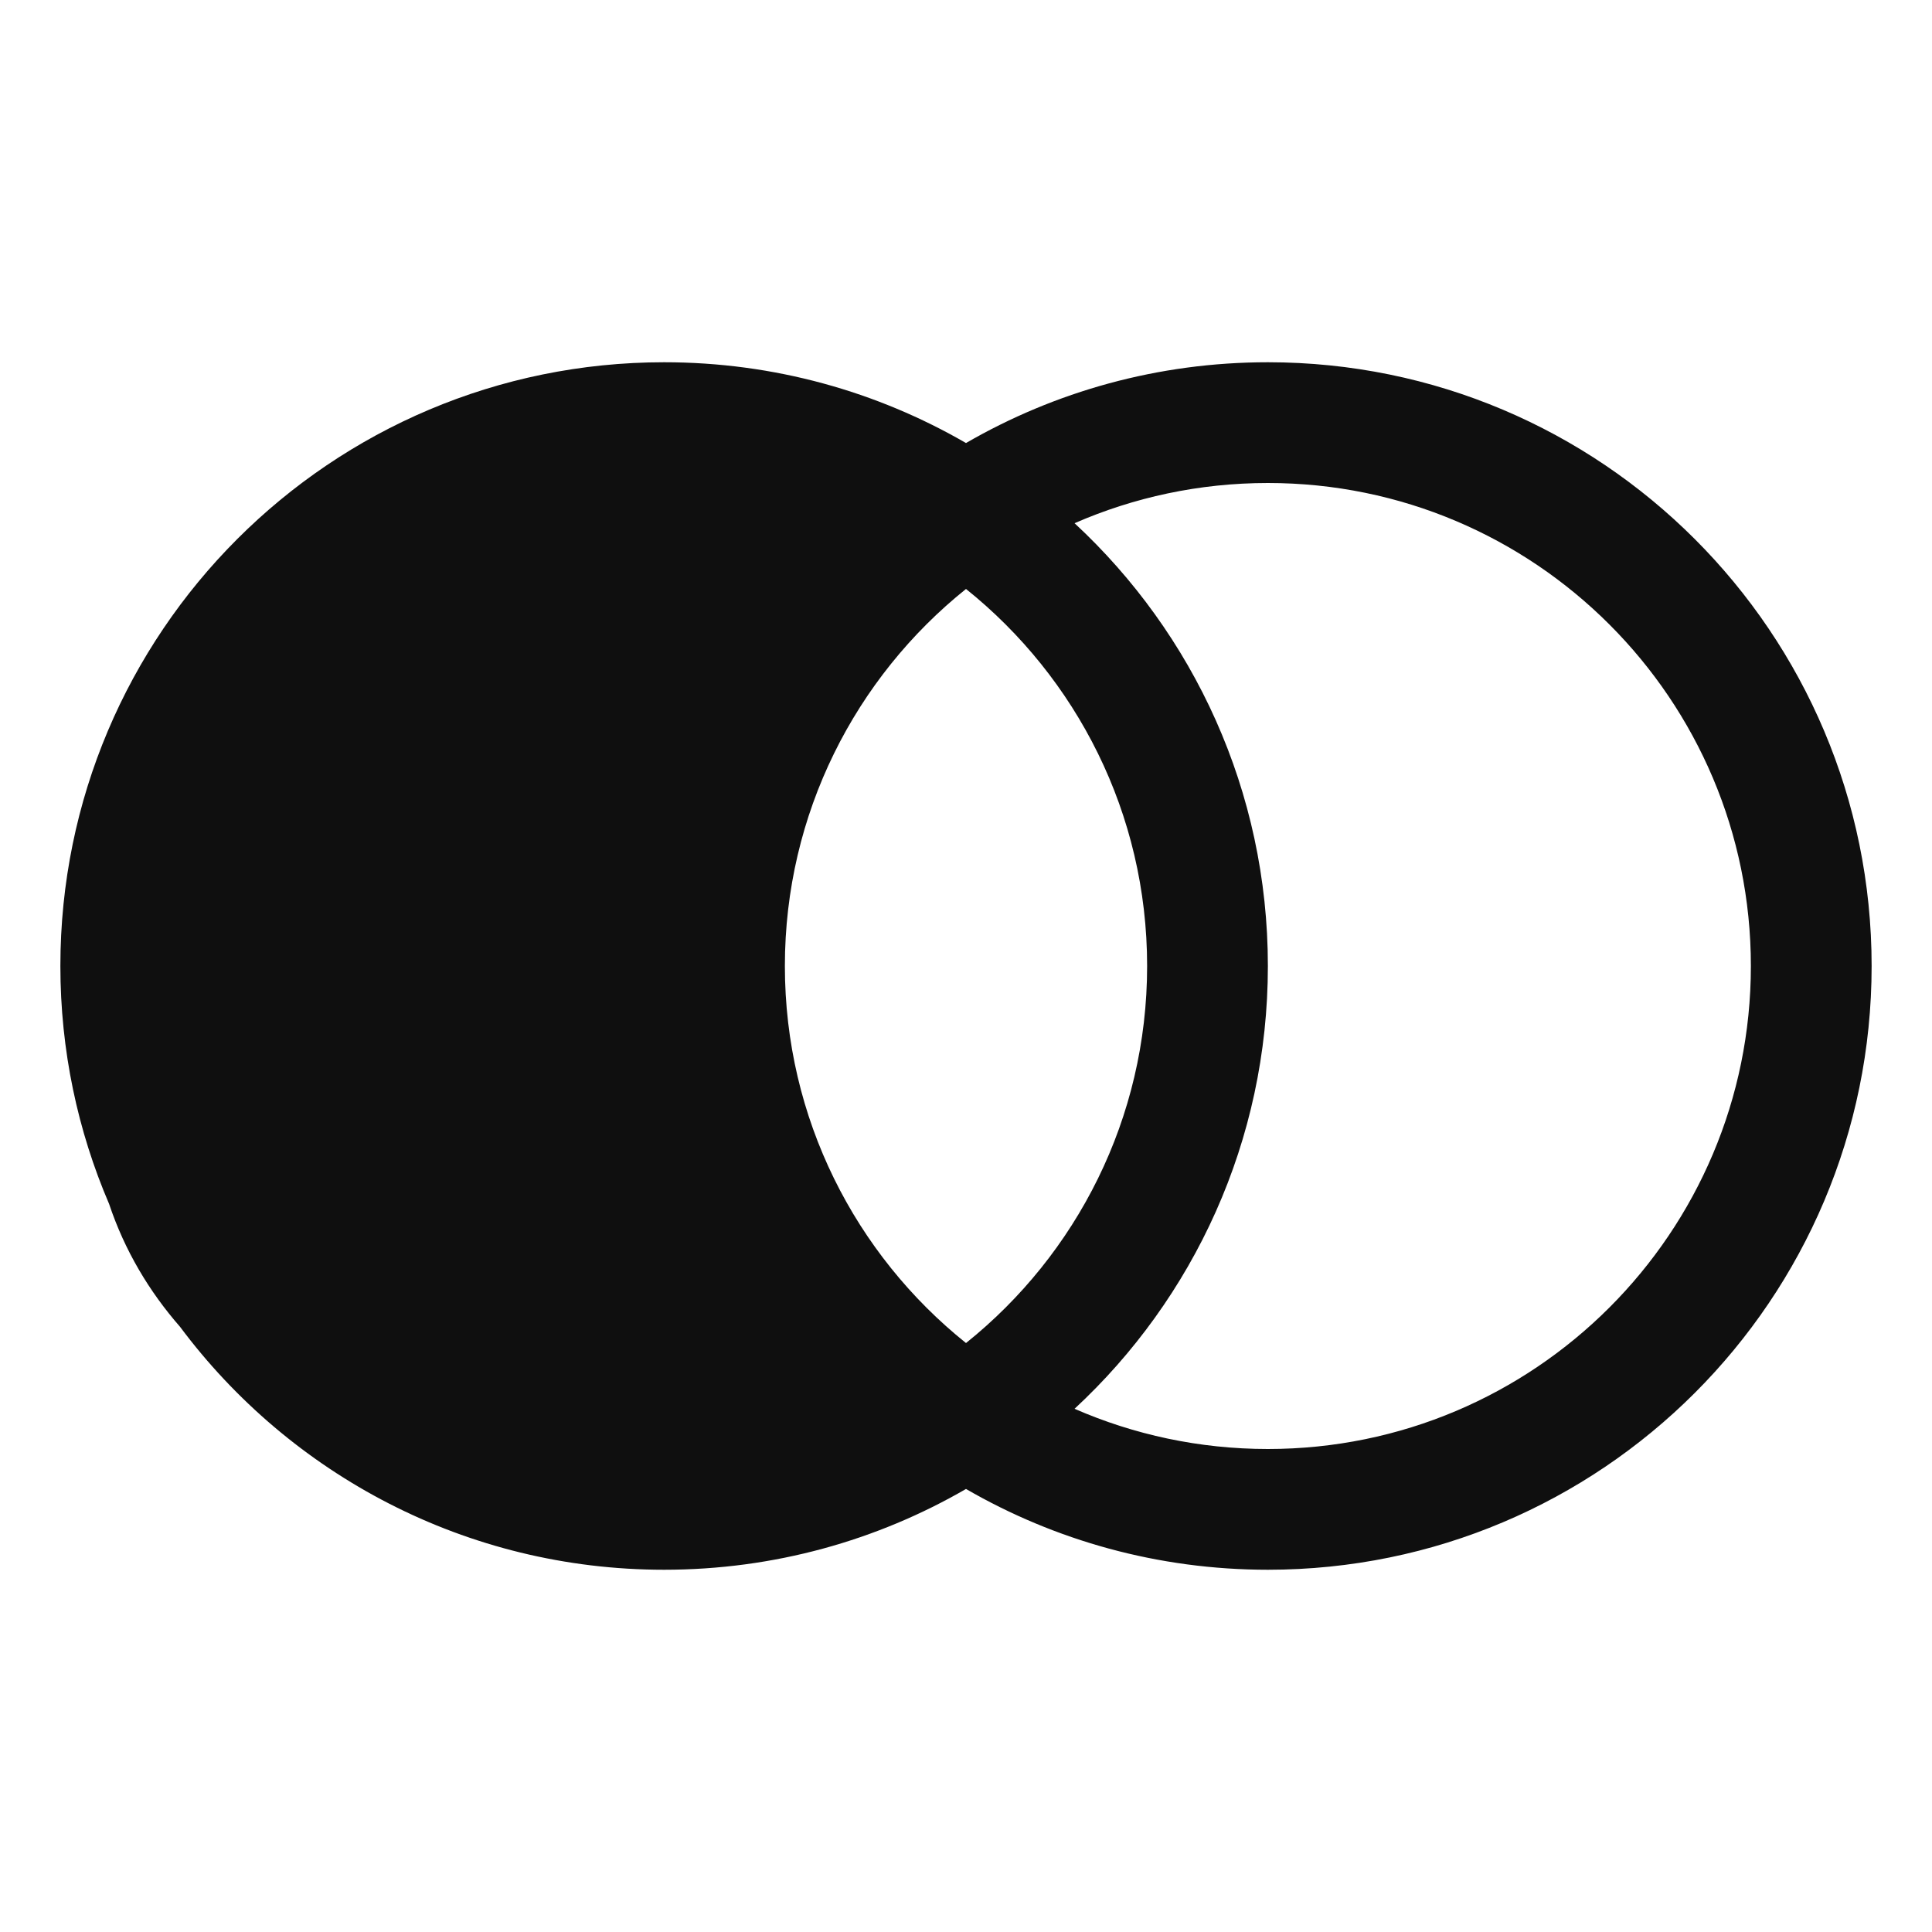 <svg width="32" height="32" viewBox="0 0 32 32" fill="none" xmlns="http://www.w3.org/2000/svg">
<path d="M16 24.662C17.471 25.513 19.179 26 21 26C26.523 26 31 21.523 31 16C31 10.477 26.523 6 21 6C19.179 6 17.471 6.487 16 7.338C14.529 6.487 12.821 6 11 6C5.477 6 1 10.477 1 16C1 17.4 1.288 18.732 1.807 19.941C2.066 20.715 2.471 21.391 2.982 21.976C4.805 24.419 7.718 26 11 26C12.821 26 14.529 25.513 16 24.662ZM17.798 8.666C18.779 8.238 19.862 8 21 8C25.418 8 29 11.582 29 16C29 20.418 25.418 24 21 24C19.862 24 18.779 23.762 17.798 23.334C19.768 21.507 21 18.898 21 16C21 13.102 19.768 10.493 17.798 8.666ZM16 9.755C17.829 11.221 19 13.474 19 16C19 18.526 17.829 20.779 16 22.245C14.171 20.779 13 18.526 13 16C13 13.474 14.171 11.221 16 9.755Z" fill="#0F0F0F"/>
</svg>
